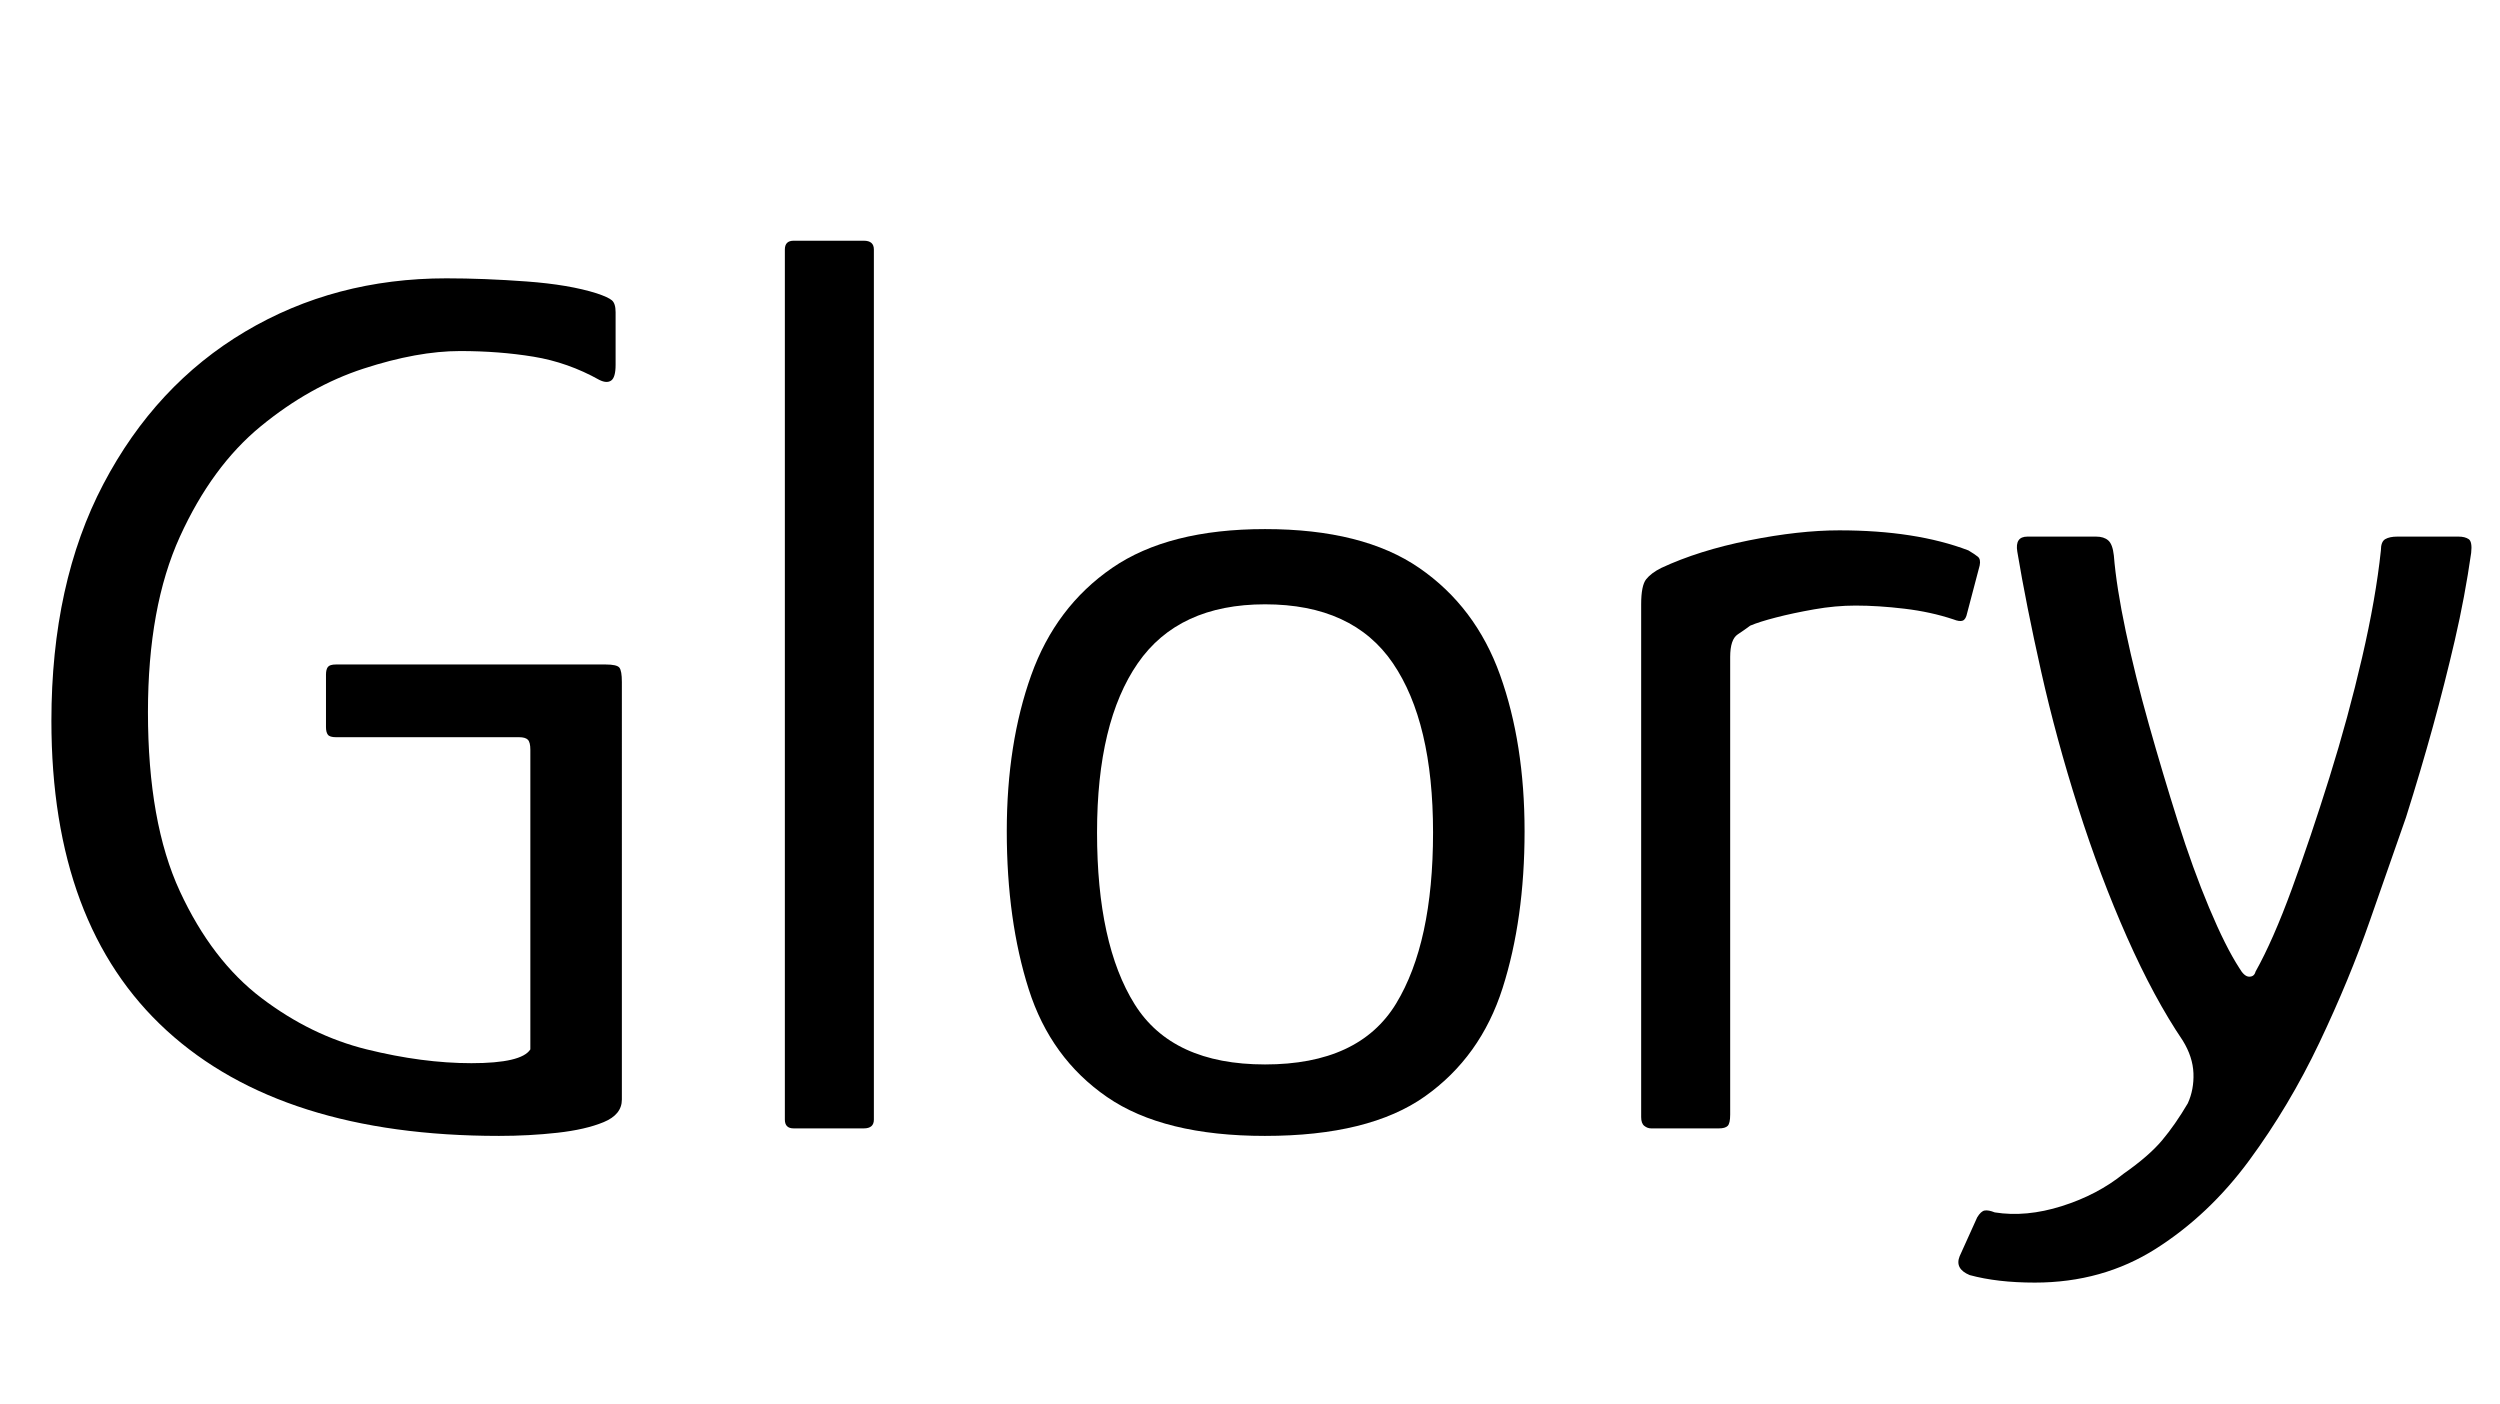 <svg width="31.904" height="17.92" viewBox="0 0 31.904 17.92" xmlns="http://www.w3.org/2000/svg"><path transform="translate(0 14.4) scale(.016 -.016)" d="m496 23q0-12-14.5-18t-37-8.5-46.5-2.5q-173 0-265 84t-92 247q0 110 41.5 189t113 121.5 160.5 42.5q30 0 64-2.5t56-9.5q9-3 12-5.5t3-9.5v-42q0-10-3.5-12.5t-9.5 0.5q-25 14-52.5 18.5t-58.5 4.5q-34 0-77-14t-82-46-64.5-88-25.5-140q0-88 25.5-143t65-85 84-41 83.5-11q40 0 47 11v239q0 6-2 8t-7 2h-146q-5 0-6.5 2t-1.5 6v42q0 4 1.5 6t6.5 2h215q9 0 11-2.5t2-11.5z"/><path transform="translate(8.944 14.4) scale(.016 -.016)" d="m67 7v694q0 7 7 7h56q8 0 8-7v-694q0-7-8-7h-56q-7 0-7 7z"/><path transform="translate(12.208 14.4) scale(.016 -.016)" d="m246-6q-81 0-126 31t-62.5 86-17.5 126q0 70 19.5 124.5t64.5 85.5 122 31q78 0 123-31t64.5-85.5 19.5-124.5-17.5-125-62-86.5-127.5-31.5zm0 57q75 0 104.5 48.5t29.5 136.5-32 135-102 47q-69 0-101.5-47t-32.5-135q0-89 30-137t104-48z"/><path transform="translate(20.096 14.4) scale(.016 -.016)" d="m211 477q61 0 103-16 5-3 7.5-5t1.5-7l-10-38q-1-5-3.5-6t-7.5 1q-18 6-39 8.5t-39 2.5q-16 0-33-3t-30.5-6.5-20.5-6.5q-4-3-10-7t-6-18v-365q0-7-2-9t-7-2h-54q-3 0-5.5 2t-2.5 7v409q0 15 4 20t12 9q30 14 70 22t72 8z"/><path transform="translate(25.328 14.4) scale(.016 -.016)" d="m158 70q-23 34-44.5 82.5t-39 103.5-29.5 108.5-19 95.5q-2 12 8 12h55q6 0 9.5-3t4.5-12q2-25 9.5-60.5t18.5-74.5 23-77 25-69 24-48q4-7 8-7t5 4q14 25 29 66t30 89 26 95.5 15 85.5q0 7 3.5 9t9.5 2h49q5 0 8-2t2-11q-5-35-13-69.5t-17.5-69-21.5-72.5q-12-34-28.5-81.5t-40.5-98-56-94-74.5-70.5-96.5-27q-15 0-28 1.5t-24 4.5q-12 5-8 15l14 31q3 5 6 5.5t8-1.5q25-4 53.5 5t49.5 26q20 14 30.5 26.5t20.5 29.5q5 11 4.5 24t-8.5 26z"/></svg>